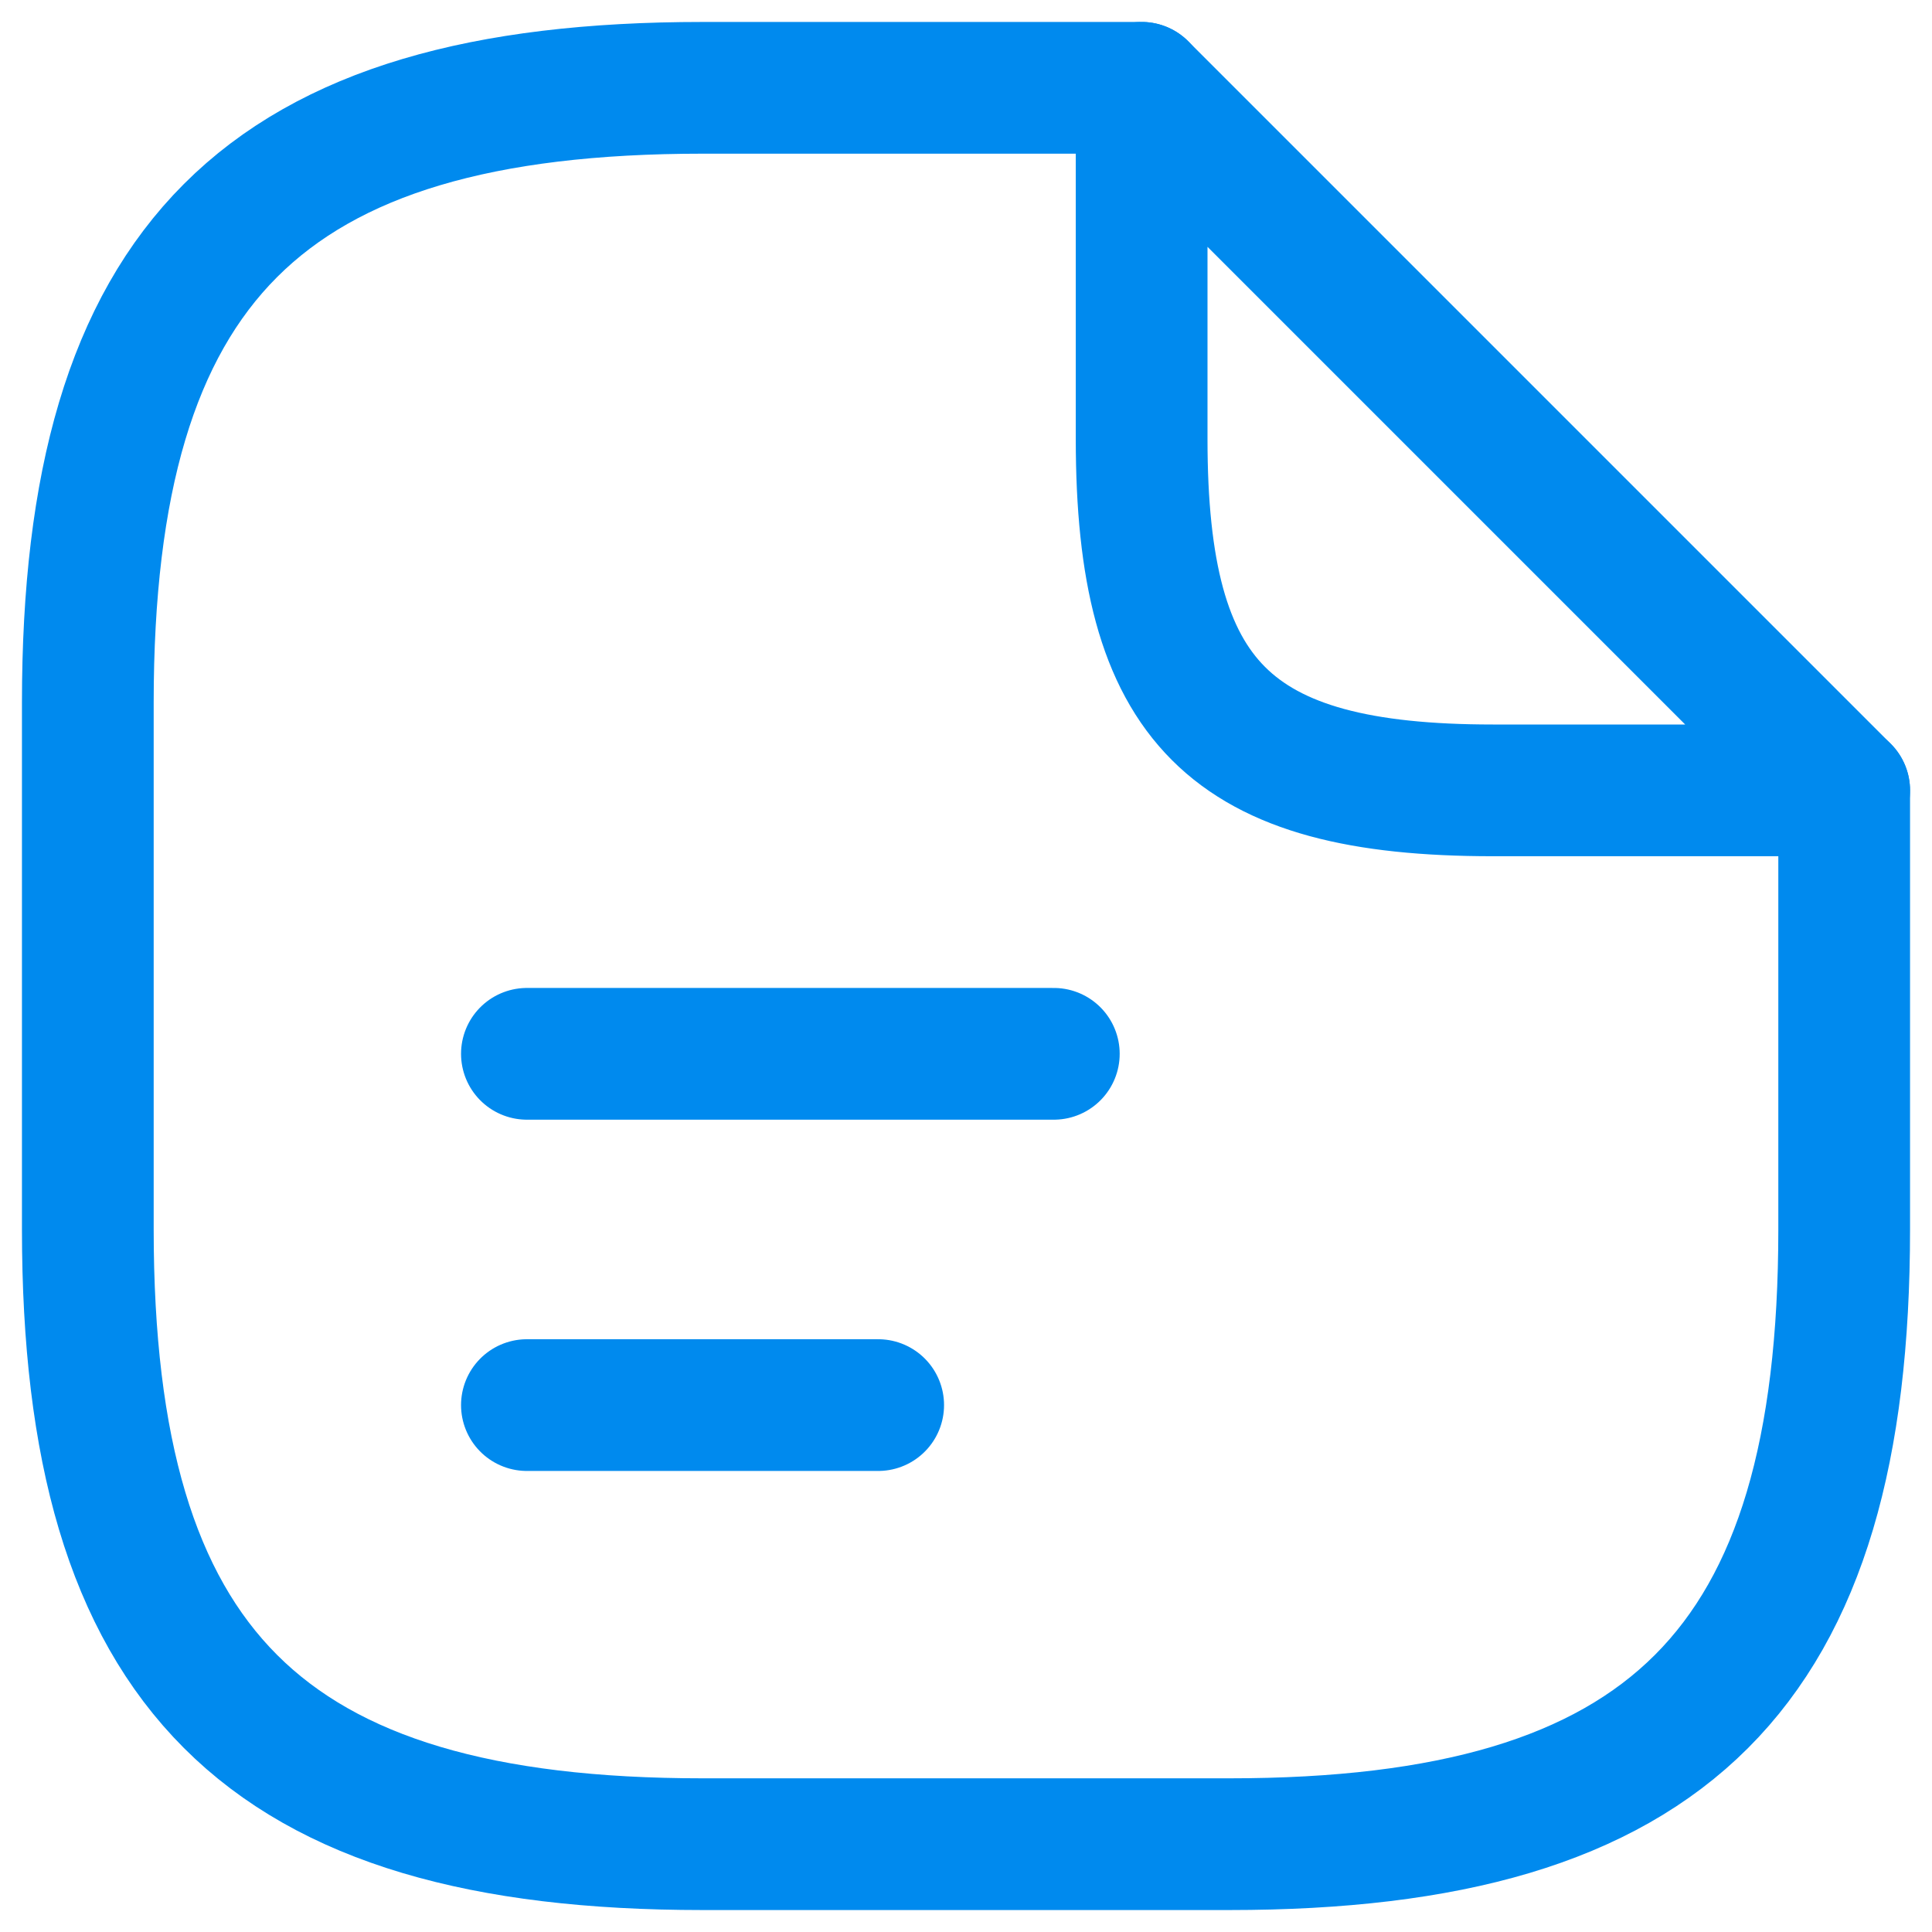 <svg width="22" height="22" viewBox="0 0 22 22" fill="none" xmlns="http://www.w3.org/2000/svg">
<rect width="22" height="22" fill="#1E1E1E"/>
<rect width="1440" height="2954" transform="translate(-131 -639)" fill="white"/>
<path d="M21 9V14C21 19 19 21 14 21H8C3 21 1 19 1 14V8C1 3 3 1 8 1H13" stroke="#008AEE" stroke-width="1.5" stroke-linecap="round" stroke-linejoin="round"/>
<path d="M6 12H12M6 16H10M21 9H17C14 9 13 8 13 5V1L21 9Z" stroke="#008AEE" stroke-width="1.5" stroke-linecap="round" stroke-linejoin="round"/>
</svg>
